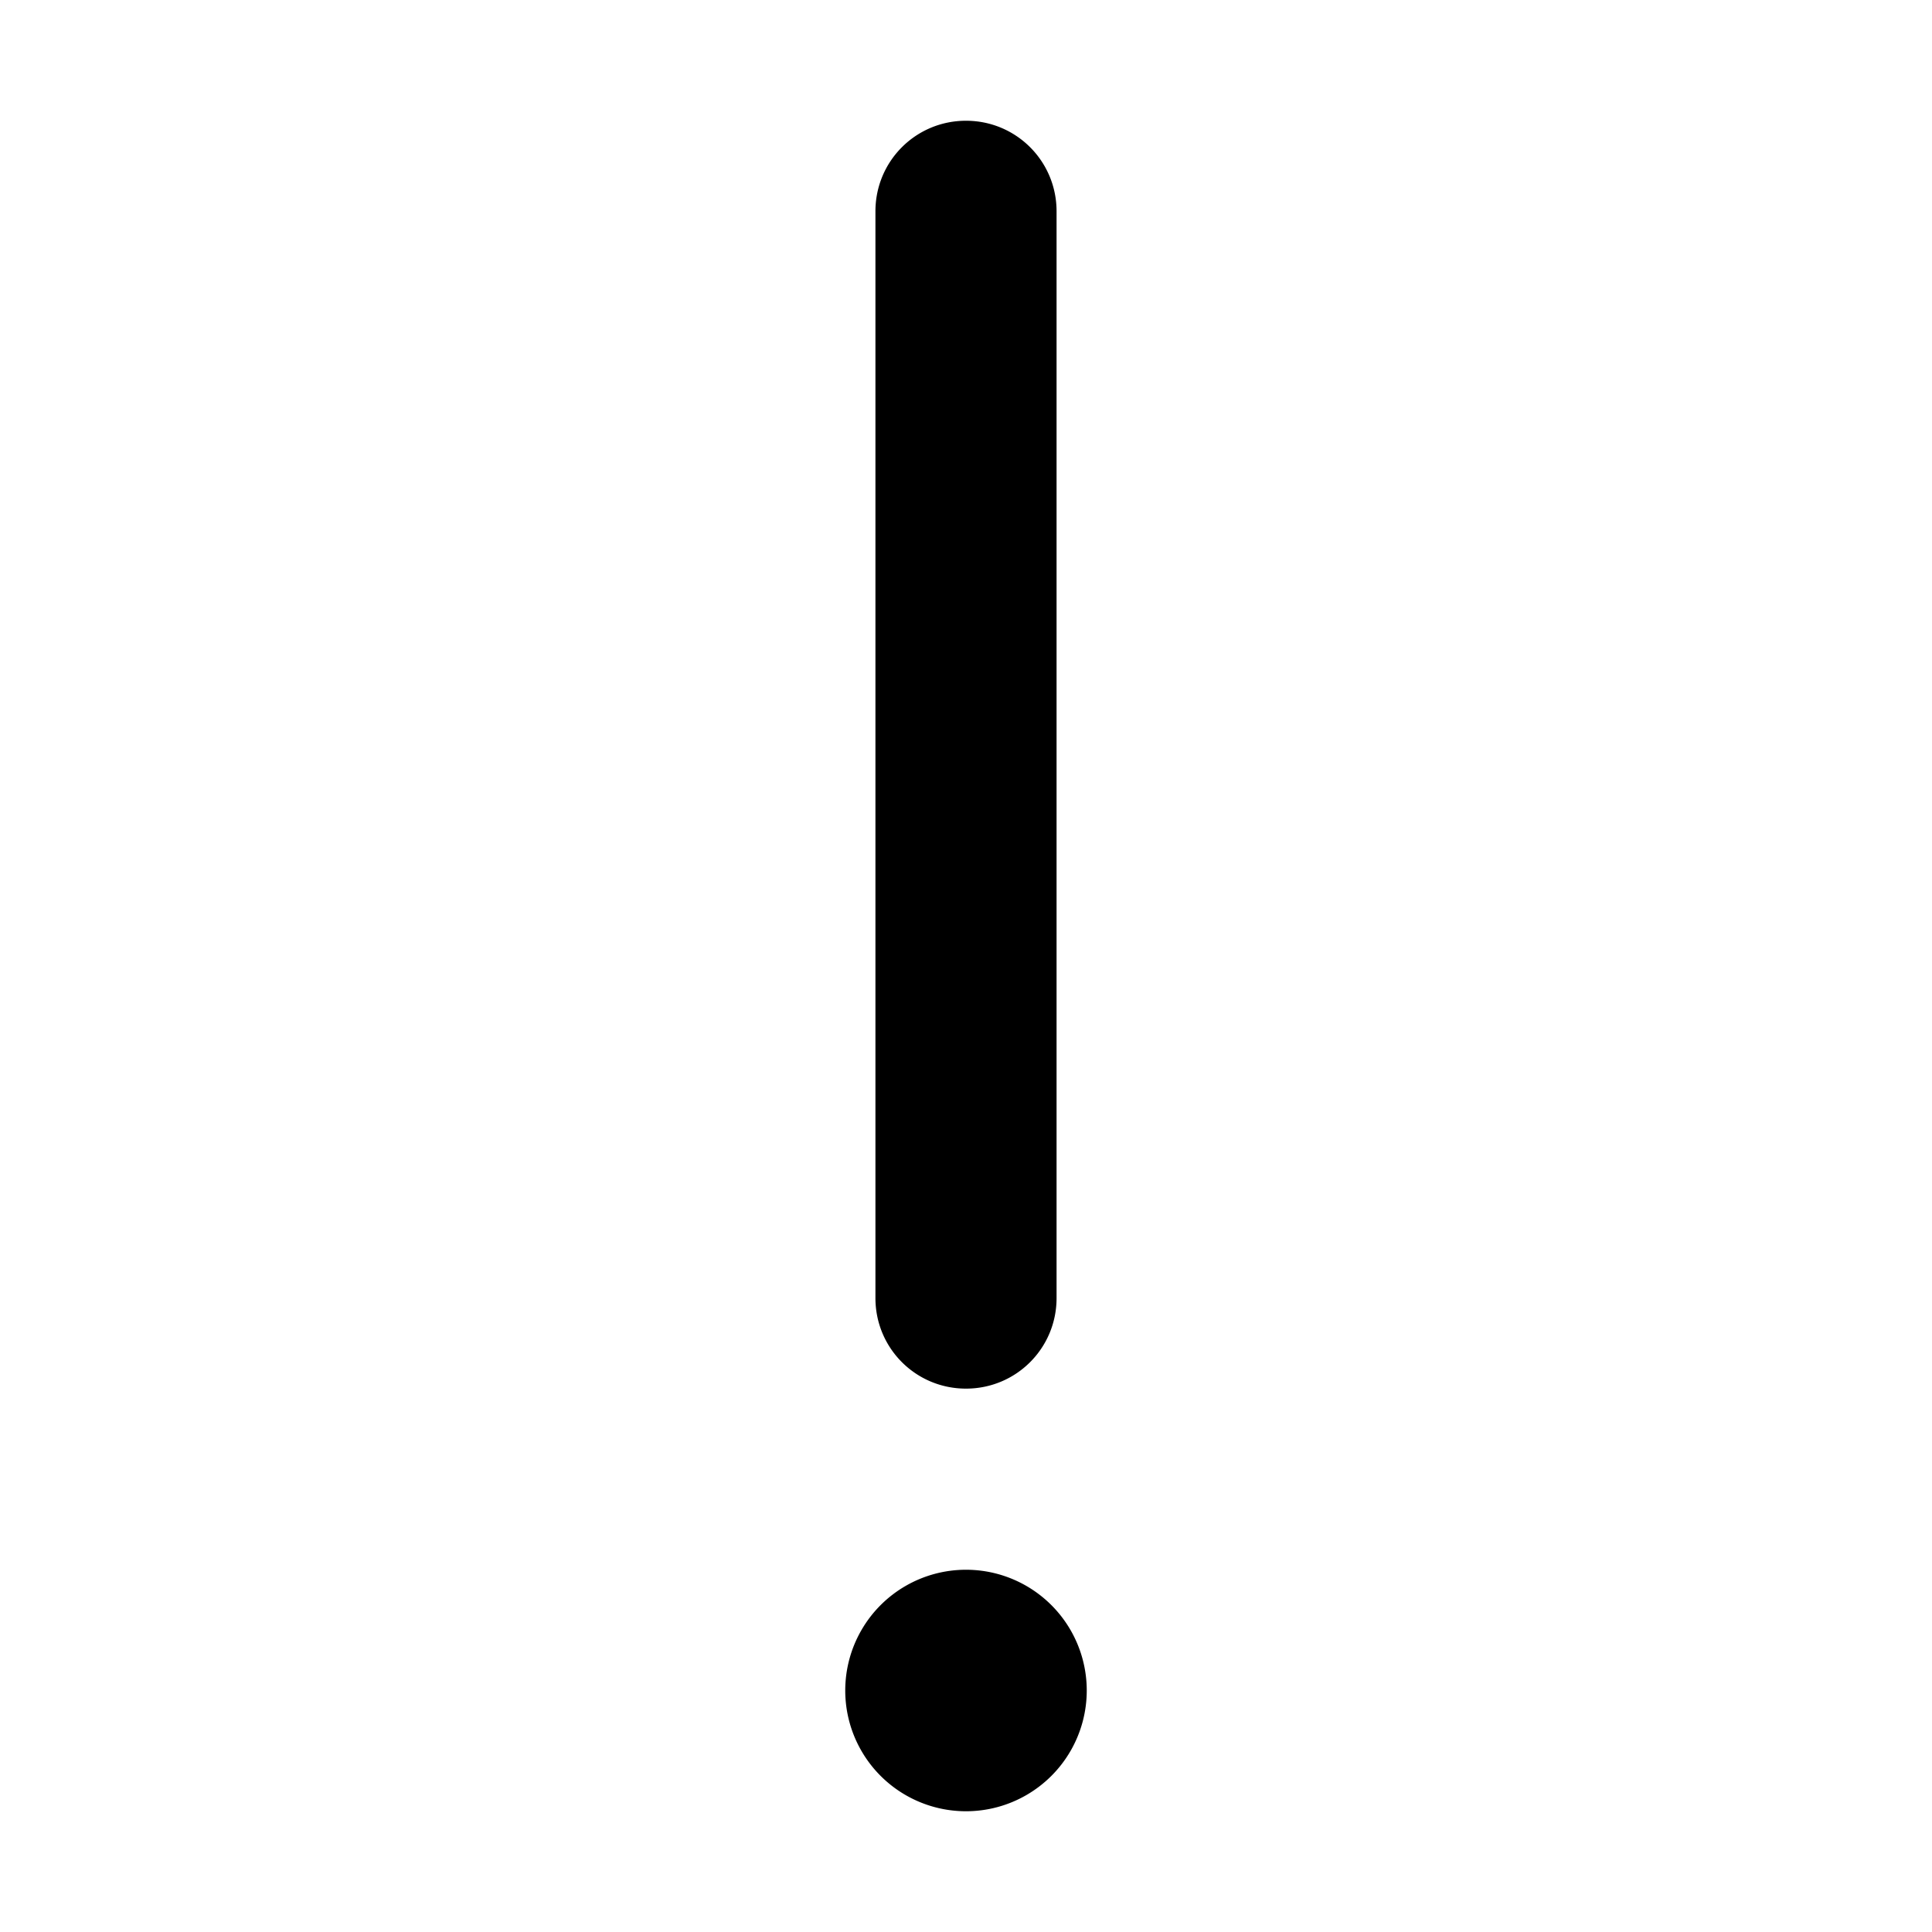 <svg xmlns="http://www.w3.org/2000/svg" width="24" height="24" viewBox="0 0 128 512">
    <path d="M88 56c0-13.3-10.7-24-24-24S40 42.7 40 56l0 288c0 13.3 10.7 24 24 24s24-10.7 24-24L88 56zM64 480a32 32 0 1 0 0-64 32 32 0 1 0 0 64z"/>
</svg>